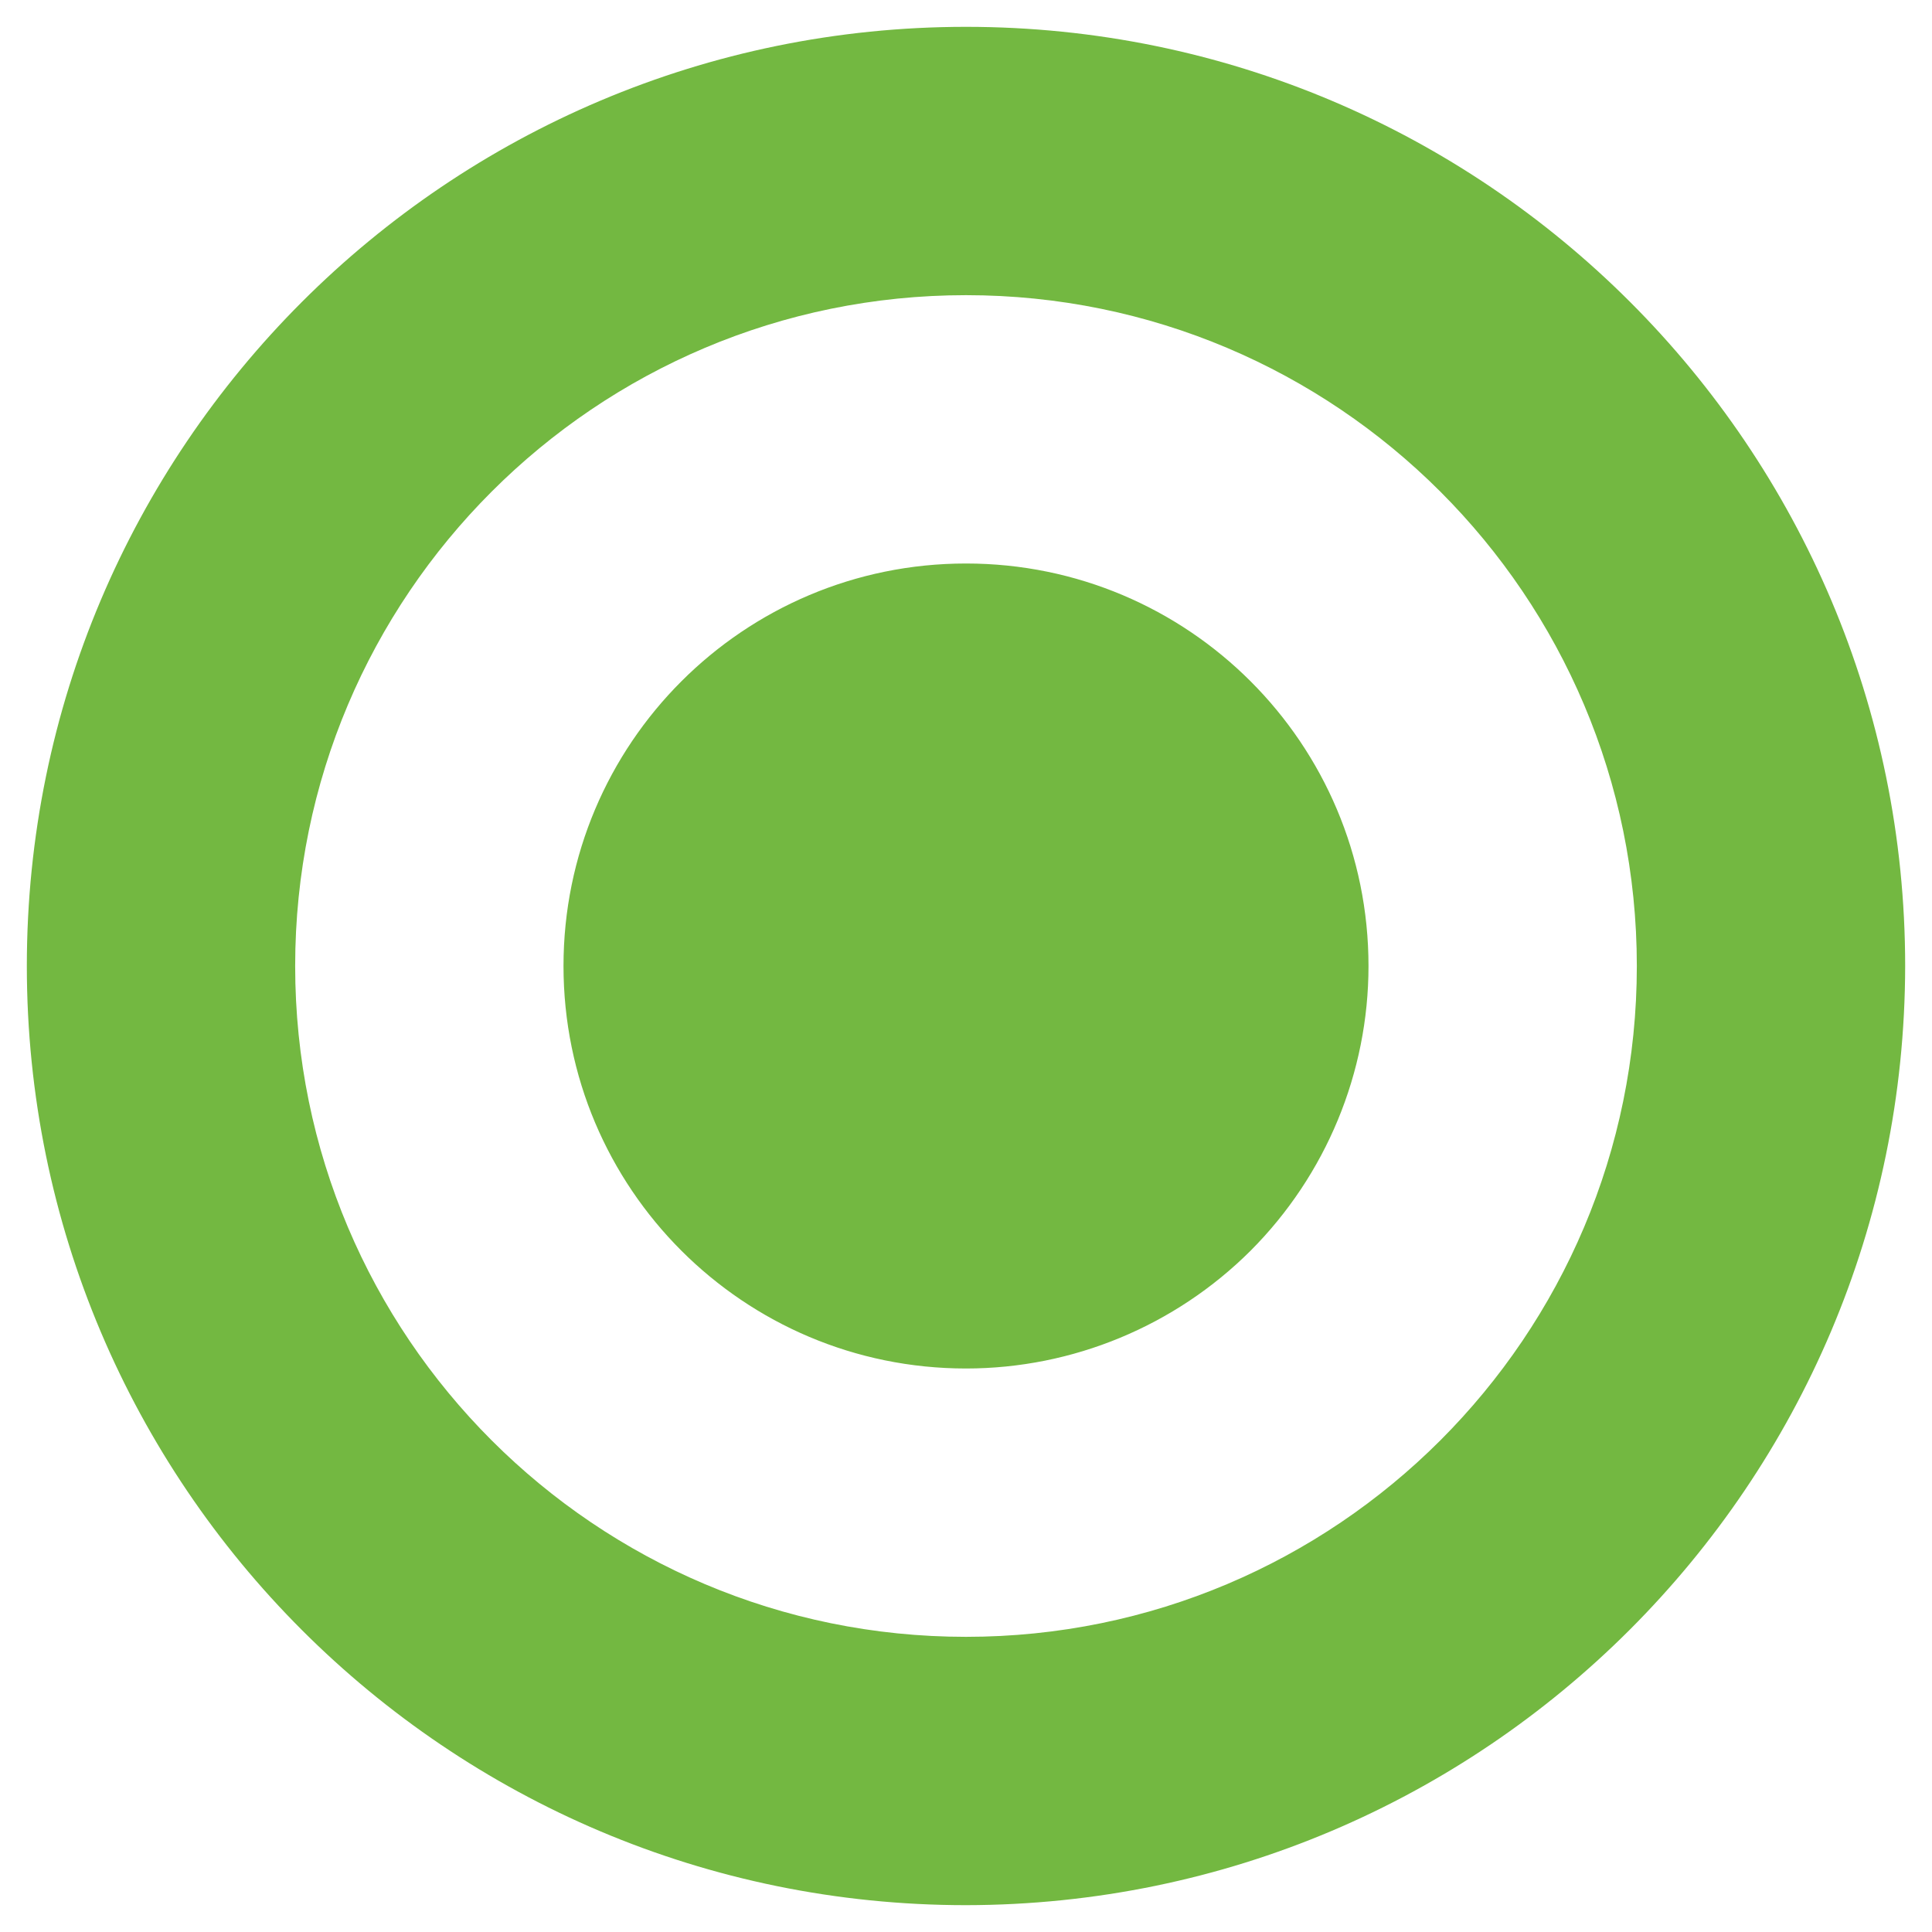 <svg width="9" height="9" viewBox="0 0 9 9" fill="none" xmlns="http://www.w3.org/2000/svg">
<path d="M4.5 8.875C2.084 8.875 0.125 6.916 0.125 4.5C0.125 2.084 2.084 0.125 4.5 0.125C6.916 0.125 8.875 2.084 8.875 4.5C8.872 6.915 6.915 8.872 4.5 8.875ZM4.5 1.375C2.774 1.375 1.375 2.774 1.375 4.5C1.375 6.226 2.774 7.625 4.5 7.625C6.226 7.625 7.625 6.226 7.625 4.5C7.625 2.774 6.226 1.375 4.5 1.375ZM4.5 6.375C3.464 6.375 2.625 5.536 2.625 4.5C2.625 3.464 3.464 2.625 4.5 2.625C5.536 2.625 6.375 3.464 6.375 4.5C6.375 4.997 6.177 5.474 5.826 5.826C5.474 6.177 4.997 6.375 4.5 6.375Z" fill="#73B841"/>
</svg>
